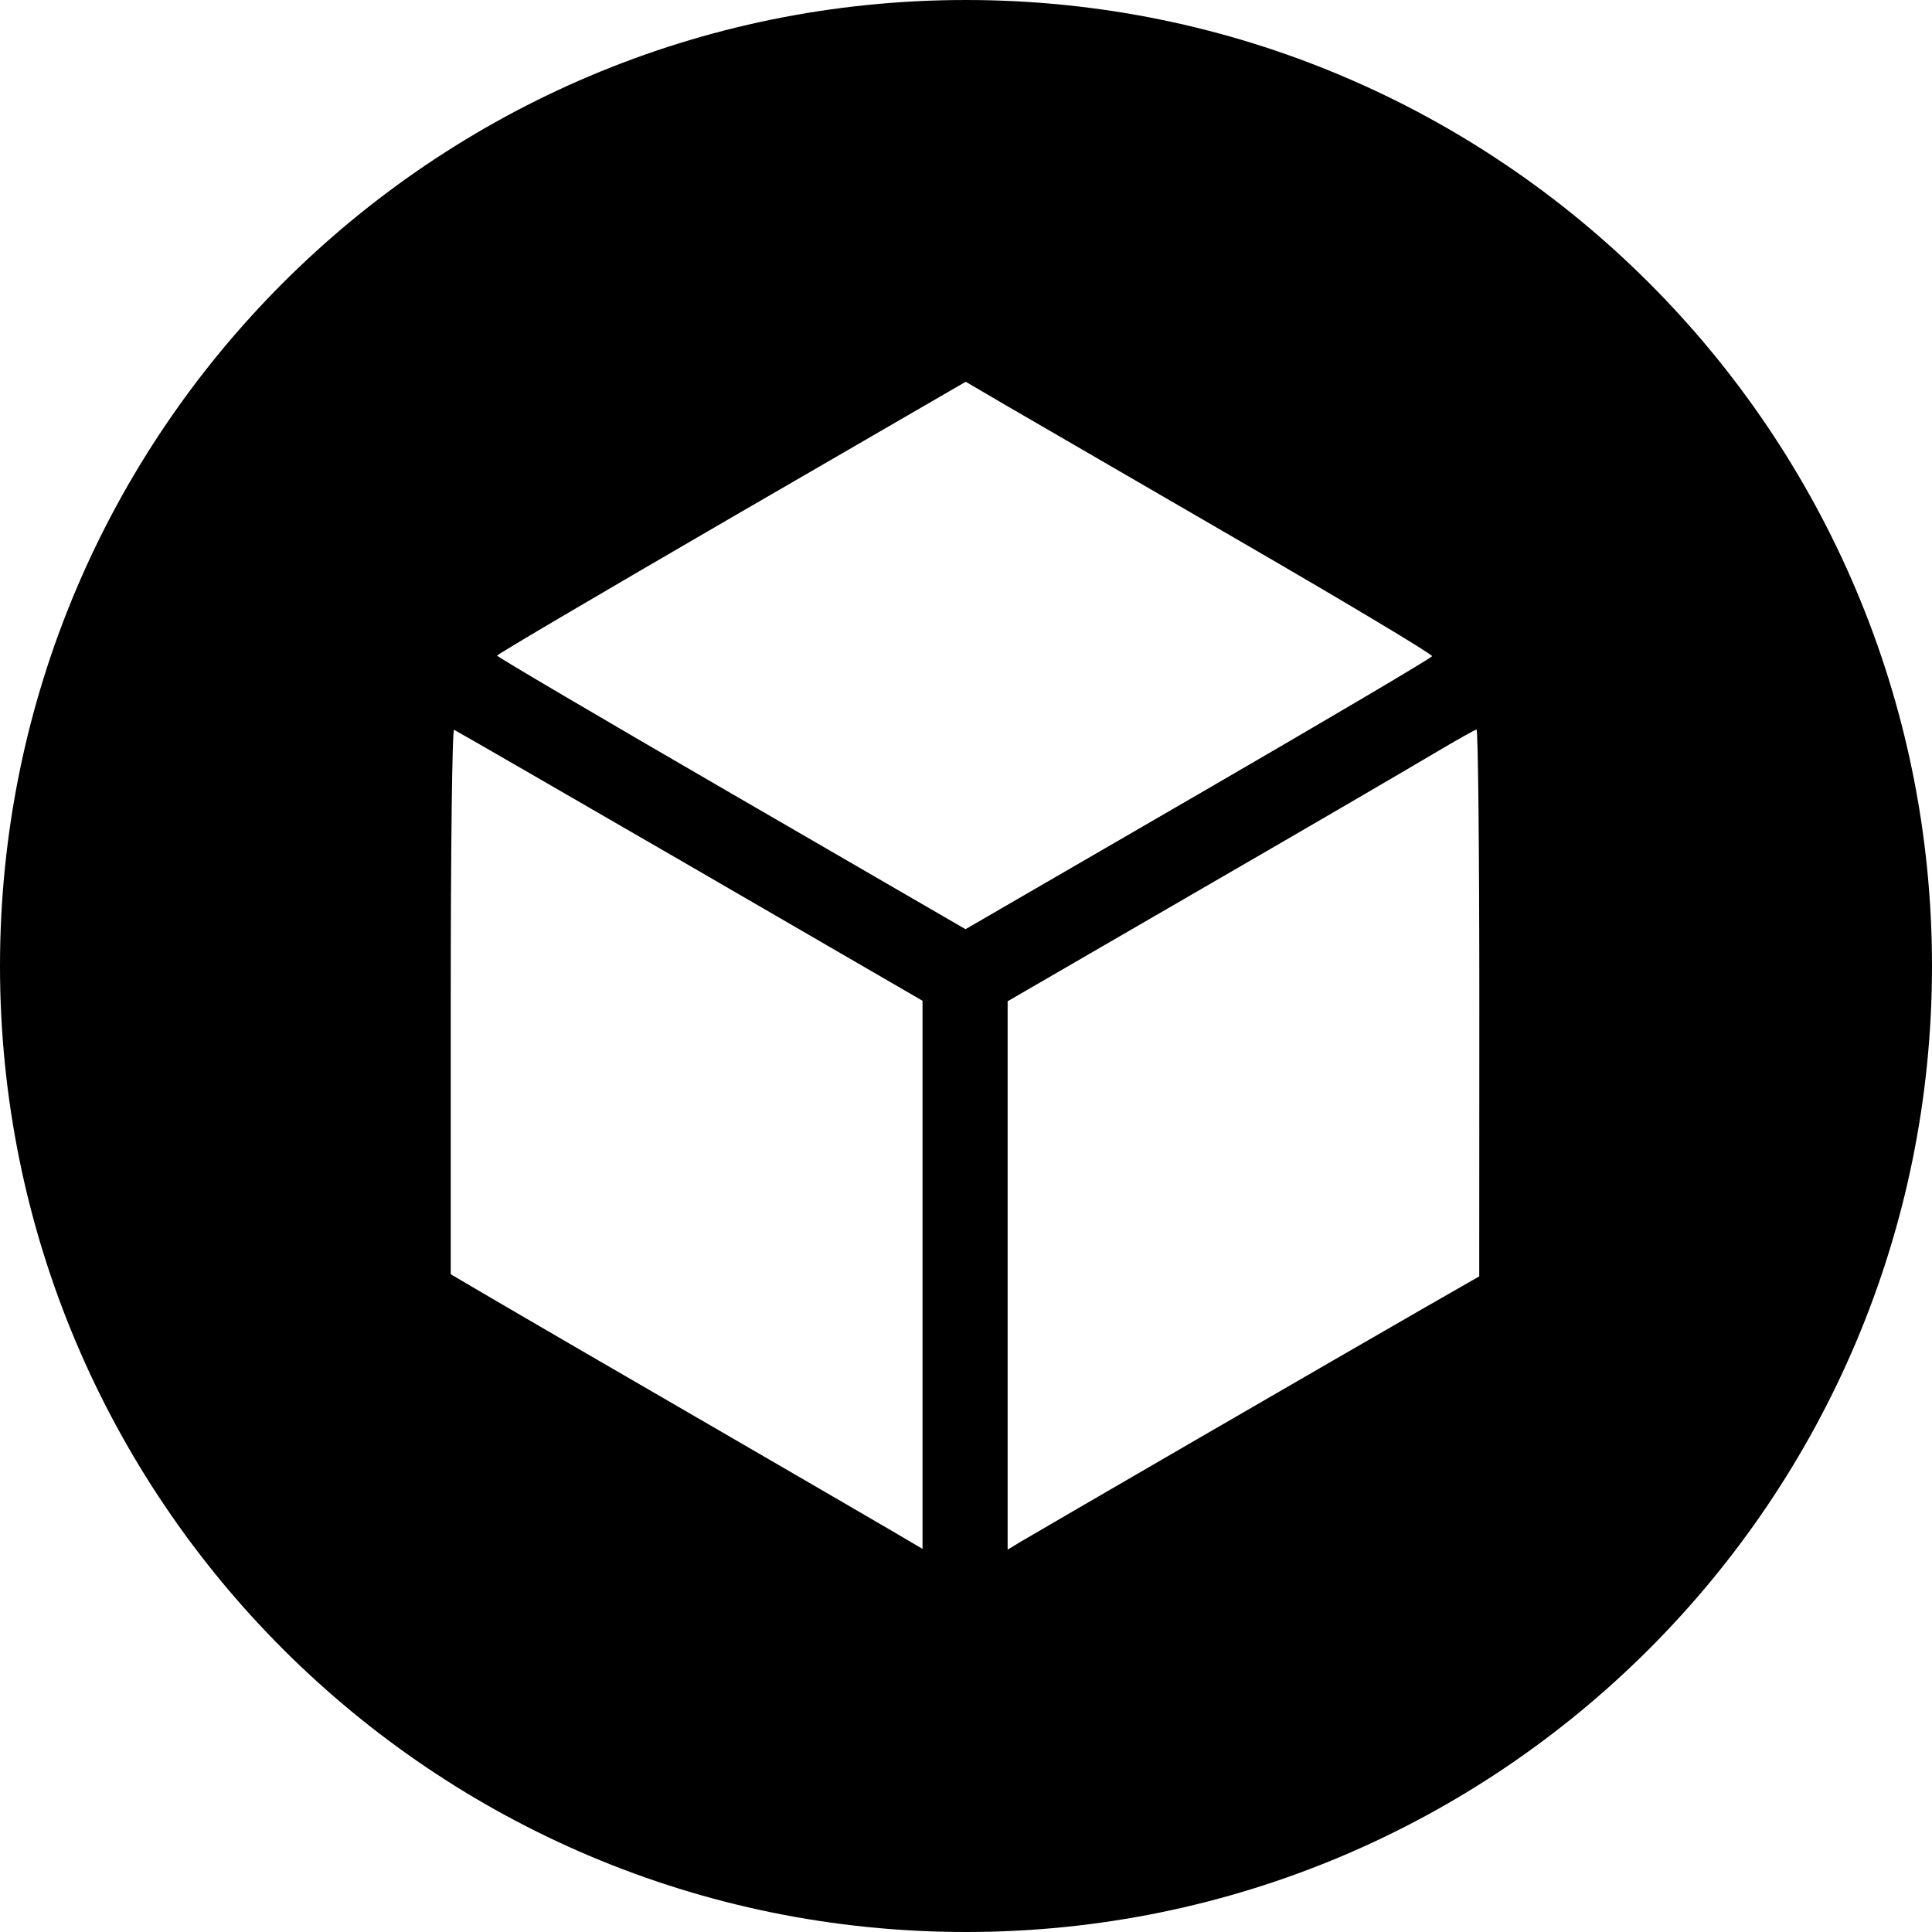 <svg width="20" height="20" viewBox="0 0 20 20" fill="none" xmlns="http://www.w3.org/2000/svg">
<g clip-path="url(#clip0_3354_10666)">
<path fill-rule="evenodd" clip-rule="evenodd" d="M20 10C20 4.477 15.523 0 10 0C4.477 0 0 4.477 0 10C0 15.523 4.477 20 10 20C15.523 20 20 15.523 20 10ZM5.146 6.787C5.146 6.774 6.238 6.132 7.571 5.358L9.997 3.952L10.424 4.202C10.659 4.339 11.748 4.971 12.844 5.606C13.94 6.241 14.832 6.775 14.825 6.793C14.819 6.811 13.73 7.454 12.405 8.222L9.995 9.619L7.571 8.214C6.237 7.441 5.146 6.799 5.146 6.787ZM4.666 13.191V10.367C4.666 8.779 4.681 7.548 4.701 7.555C4.72 7.563 5.819 8.197 7.143 8.964L9.55 10.36V16.034L9.22 15.84C9.038 15.733 8.151 15.218 7.248 14.694C6.345 14.171 5.395 13.619 5.136 13.467L4.666 13.191ZM12.422 9.211C13.518 8.577 14.603 7.944 14.834 7.806C15.065 7.669 15.268 7.554 15.285 7.552C15.301 7.55 15.314 8.823 15.314 10.381L15.313 13.213L14.723 13.551C14.399 13.737 13.359 14.338 12.412 14.887C11.466 15.436 10.632 15.92 10.561 15.963L10.431 16.042V10.365L12.422 9.211Z" fill="black"/>
</g>
<defs>
<clipPath id="clip0_3354_10666">
<rect width="20" height="20" fill="white"/>
</clipPath>
</defs>
</svg>
